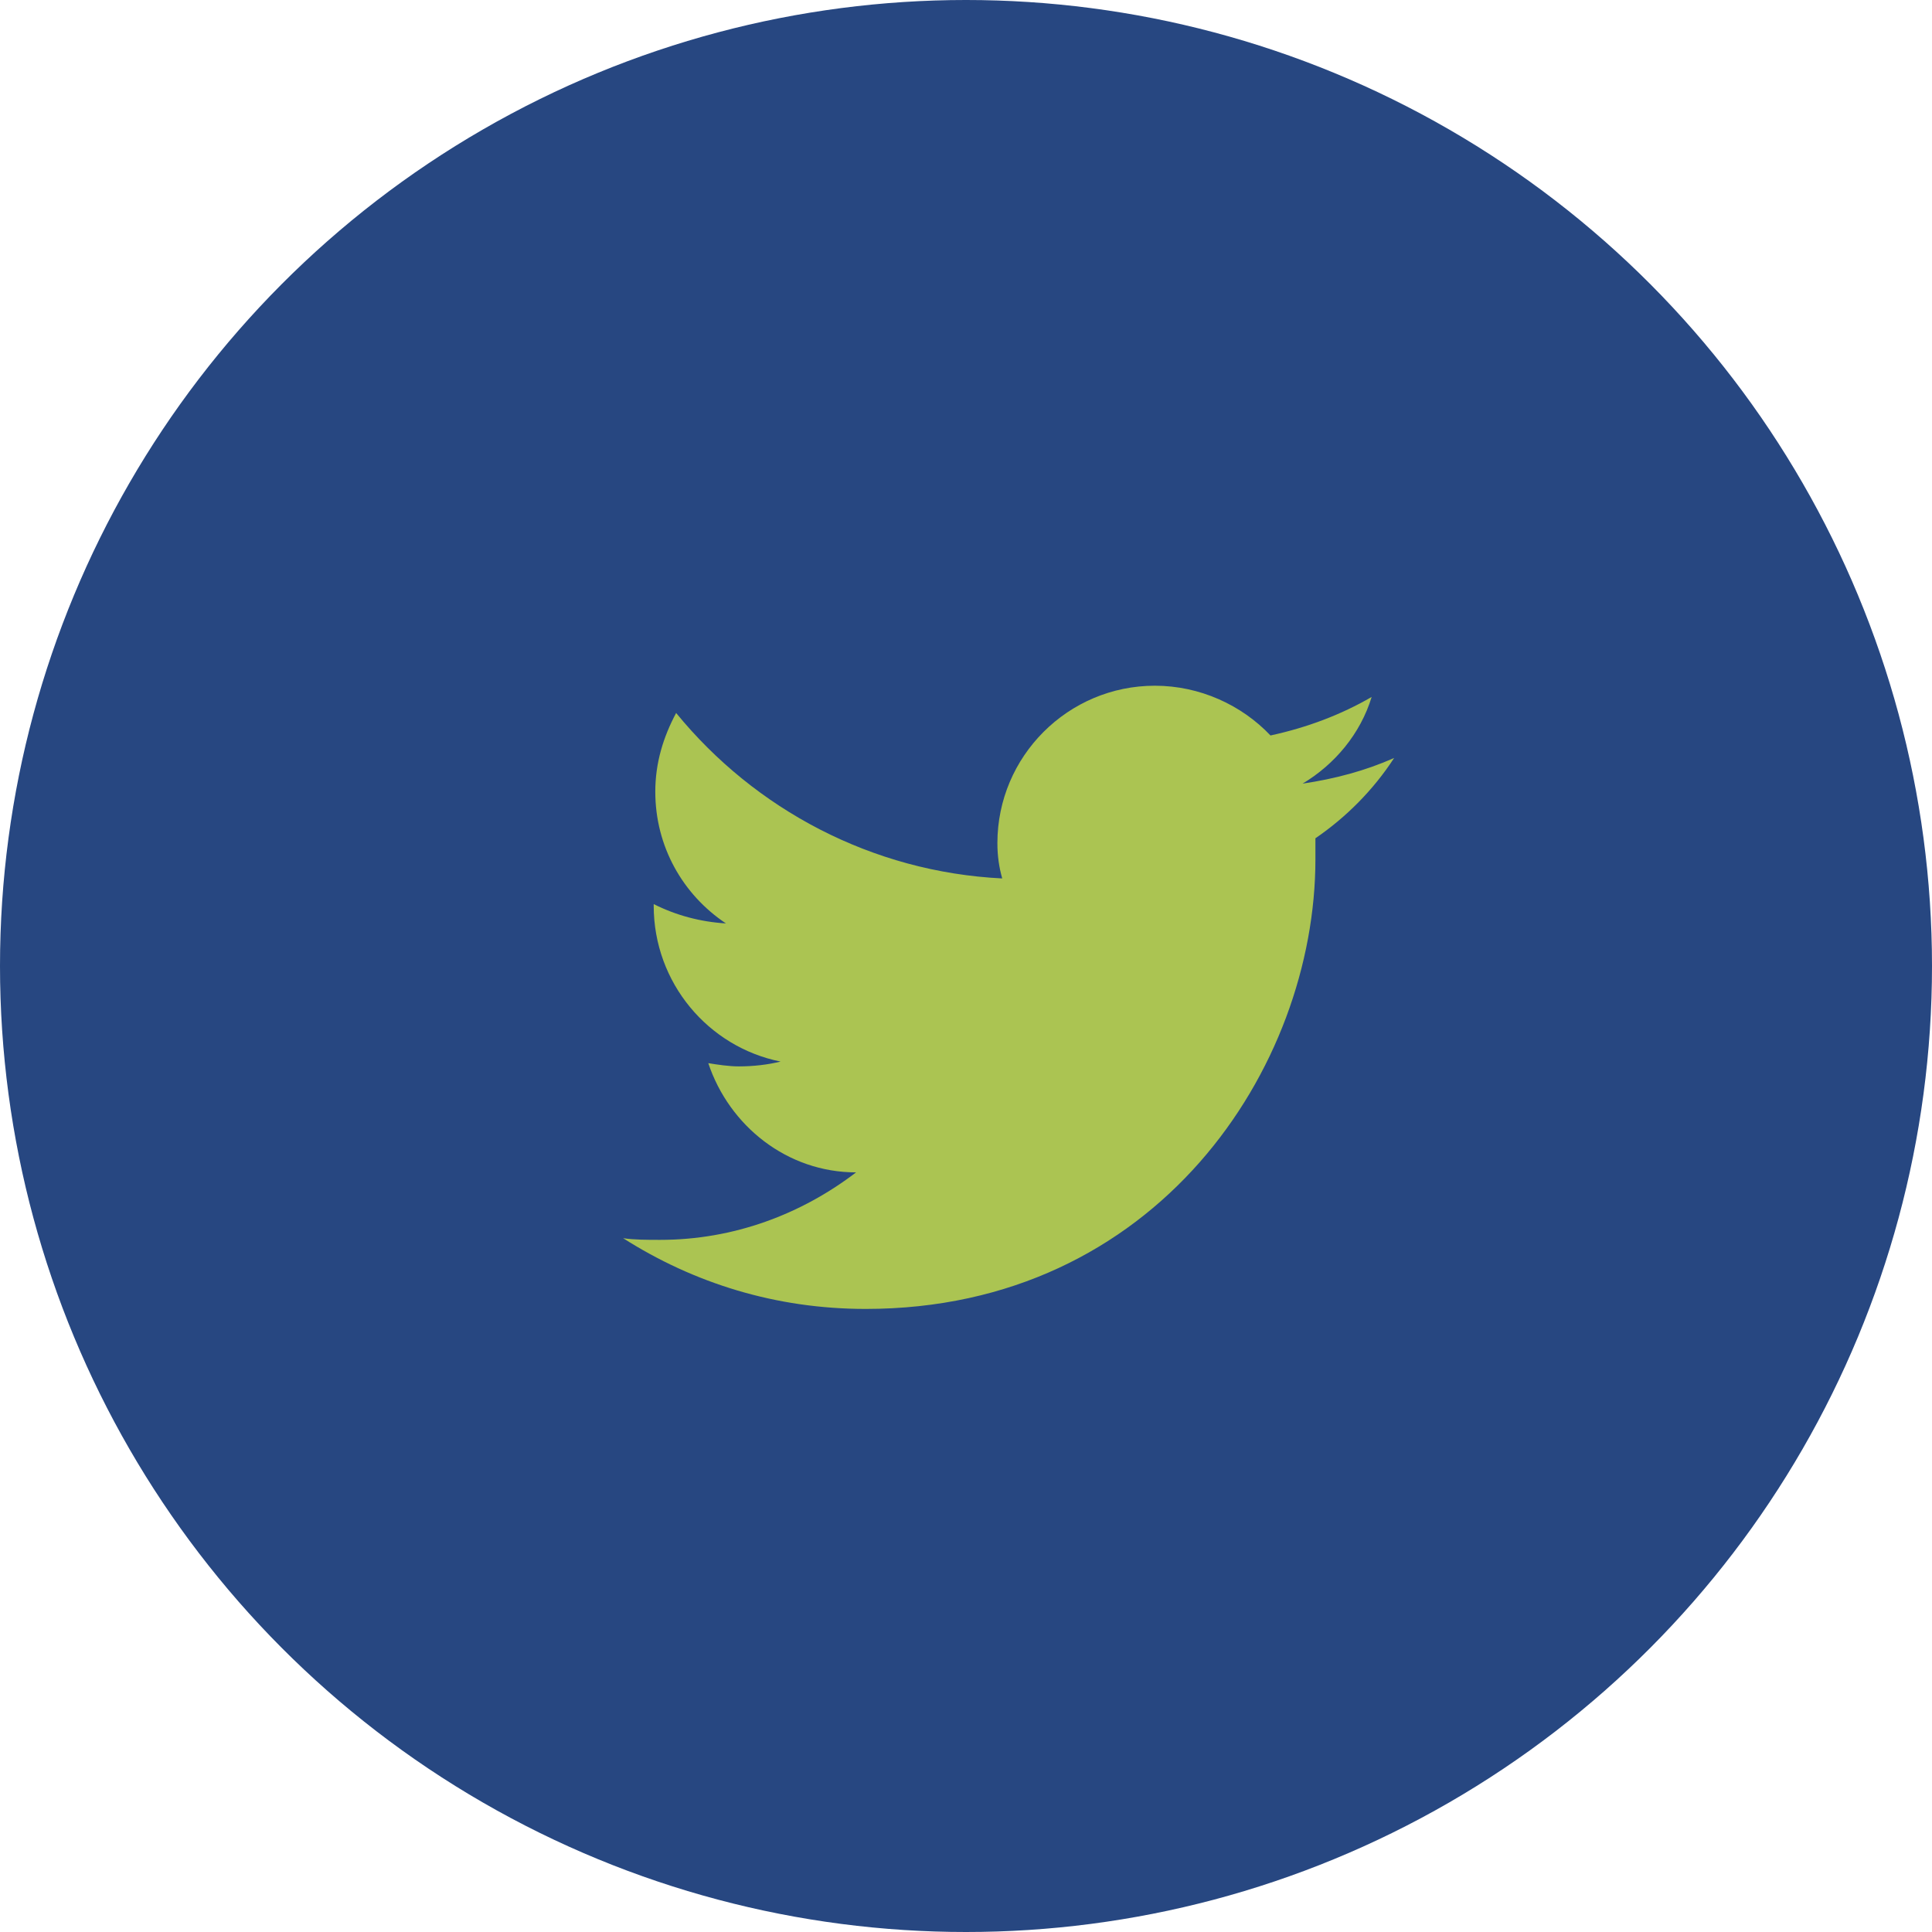 <svg width="28" height="28" viewBox="0 0 28 28" fill="none" xmlns="http://www.w3.org/2000/svg">
<circle cx="14" cy="14" r="14" fill="#274781"/>
<path d="M20.205 10.985C19.786 11.171 19.344 11.288 18.878 11.357C19.344 11.078 19.716 10.636 19.879 10.101C19.437 10.357 18.948 10.543 18.413 10.659C17.994 10.217 17.388 9.938 16.737 9.938C15.479 9.938 14.455 10.962 14.455 12.219C14.455 12.405 14.479 12.568 14.525 12.731C12.639 12.638 10.94 11.73 9.799 10.333C9.613 10.682 9.497 11.055 9.497 11.474C9.497 12.265 9.893 12.964 10.521 13.383C10.149 13.36 9.799 13.266 9.474 13.103V13.127C9.474 14.244 10.265 15.175 11.313 15.385C11.126 15.431 10.917 15.455 10.707 15.455C10.568 15.455 10.405 15.431 10.265 15.408C10.568 16.316 11.406 16.991 12.407 16.991C11.615 17.596 10.637 17.969 9.567 17.969C9.38 17.969 9.194 17.969 9.031 17.945C10.056 18.597 11.243 18.97 12.546 18.97C16.76 18.97 19.064 15.478 19.064 12.452C19.064 12.358 19.064 12.242 19.064 12.149C19.507 11.846 19.902 11.451 20.205 10.985Z" fill="#ABC452"/>
</svg>
